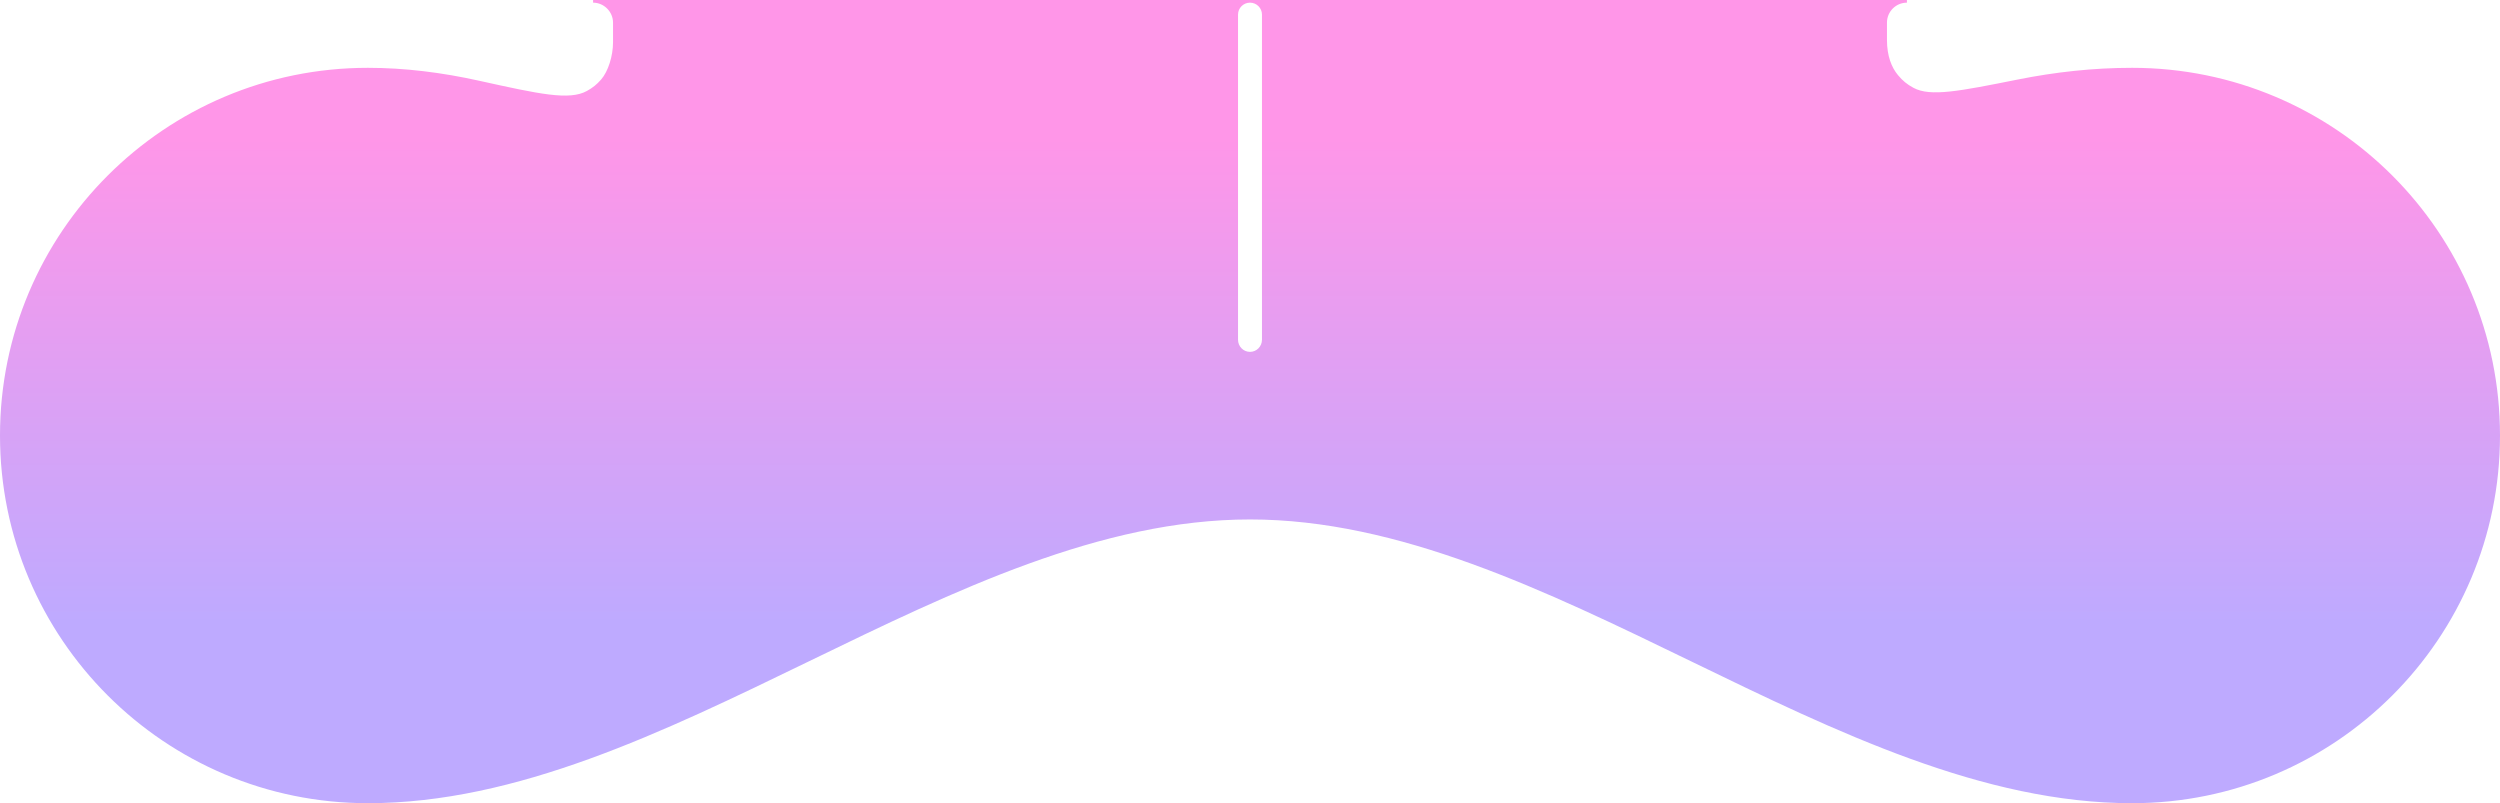 <svg width="1880" height="604" viewBox="0 0 1880 604" fill="none" xmlns="http://www.w3.org/2000/svg">
<path fill-rule="evenodd" clip-rule="evenodd" d="M940 0H446V2C454.213 2 461.019 8.866 461 17.065L461 17.122C461 17.122 461 21.599 461 31.8C461 42 457.361 53.77 452.012 59.841C448.693 63.608 445.73 65.987 441.335 68.414C428.109 75.717 405.504 70.715 360.295 60.711C332.411 54.541 304.54 51 276.641 51C123.857 51 0 174.793 0 327.5C0 480.207 123.857 604 276.641 604C388.551 604 498.436 550.657 608.321 497.314C718.206 443.971 828.091 390.628 940 390.628C1051.91 390.628 1161.79 443.971 1271.68 497.314C1381.56 550.657 1491.45 604 1603.36 604C1756.14 604 1880 480.207 1880 327.5C1880 174.793 1756.14 51 1603.36 51C1574.05 51 1545.45 54.194 1517.41 59.8C1473.55 68.567 1451.63 72.95 1438.89 66.024C1434.03 63.383 1430.83 60.756 1427.29 56.513C1422.42 50.677 1419 42 1419 30.112L1419 17C1419 8.716 1425.72 2 1434 2V0H940ZM949 11C949 6.029 944.971 2 940 2C935.03 2 931 6.029 931 11V32V255.497C931 260.502 934.995 264.604 940 264.604C945.005 264.604 949 260.501 949 255.496V32V11Z" fill="url(#paint0_linear_2067_418)"/>
<defs>
<linearGradient id="paint0_linear_2067_418" x1="940" y1="104.168" x2="940" y2="468.319" gradientUnits="userSpaceOnUse">
<stop stop-color="#FF96E8"/>
<stop offset="1" stop-color="#BEAAFF"/>
</linearGradient>
</defs>
</svg>
